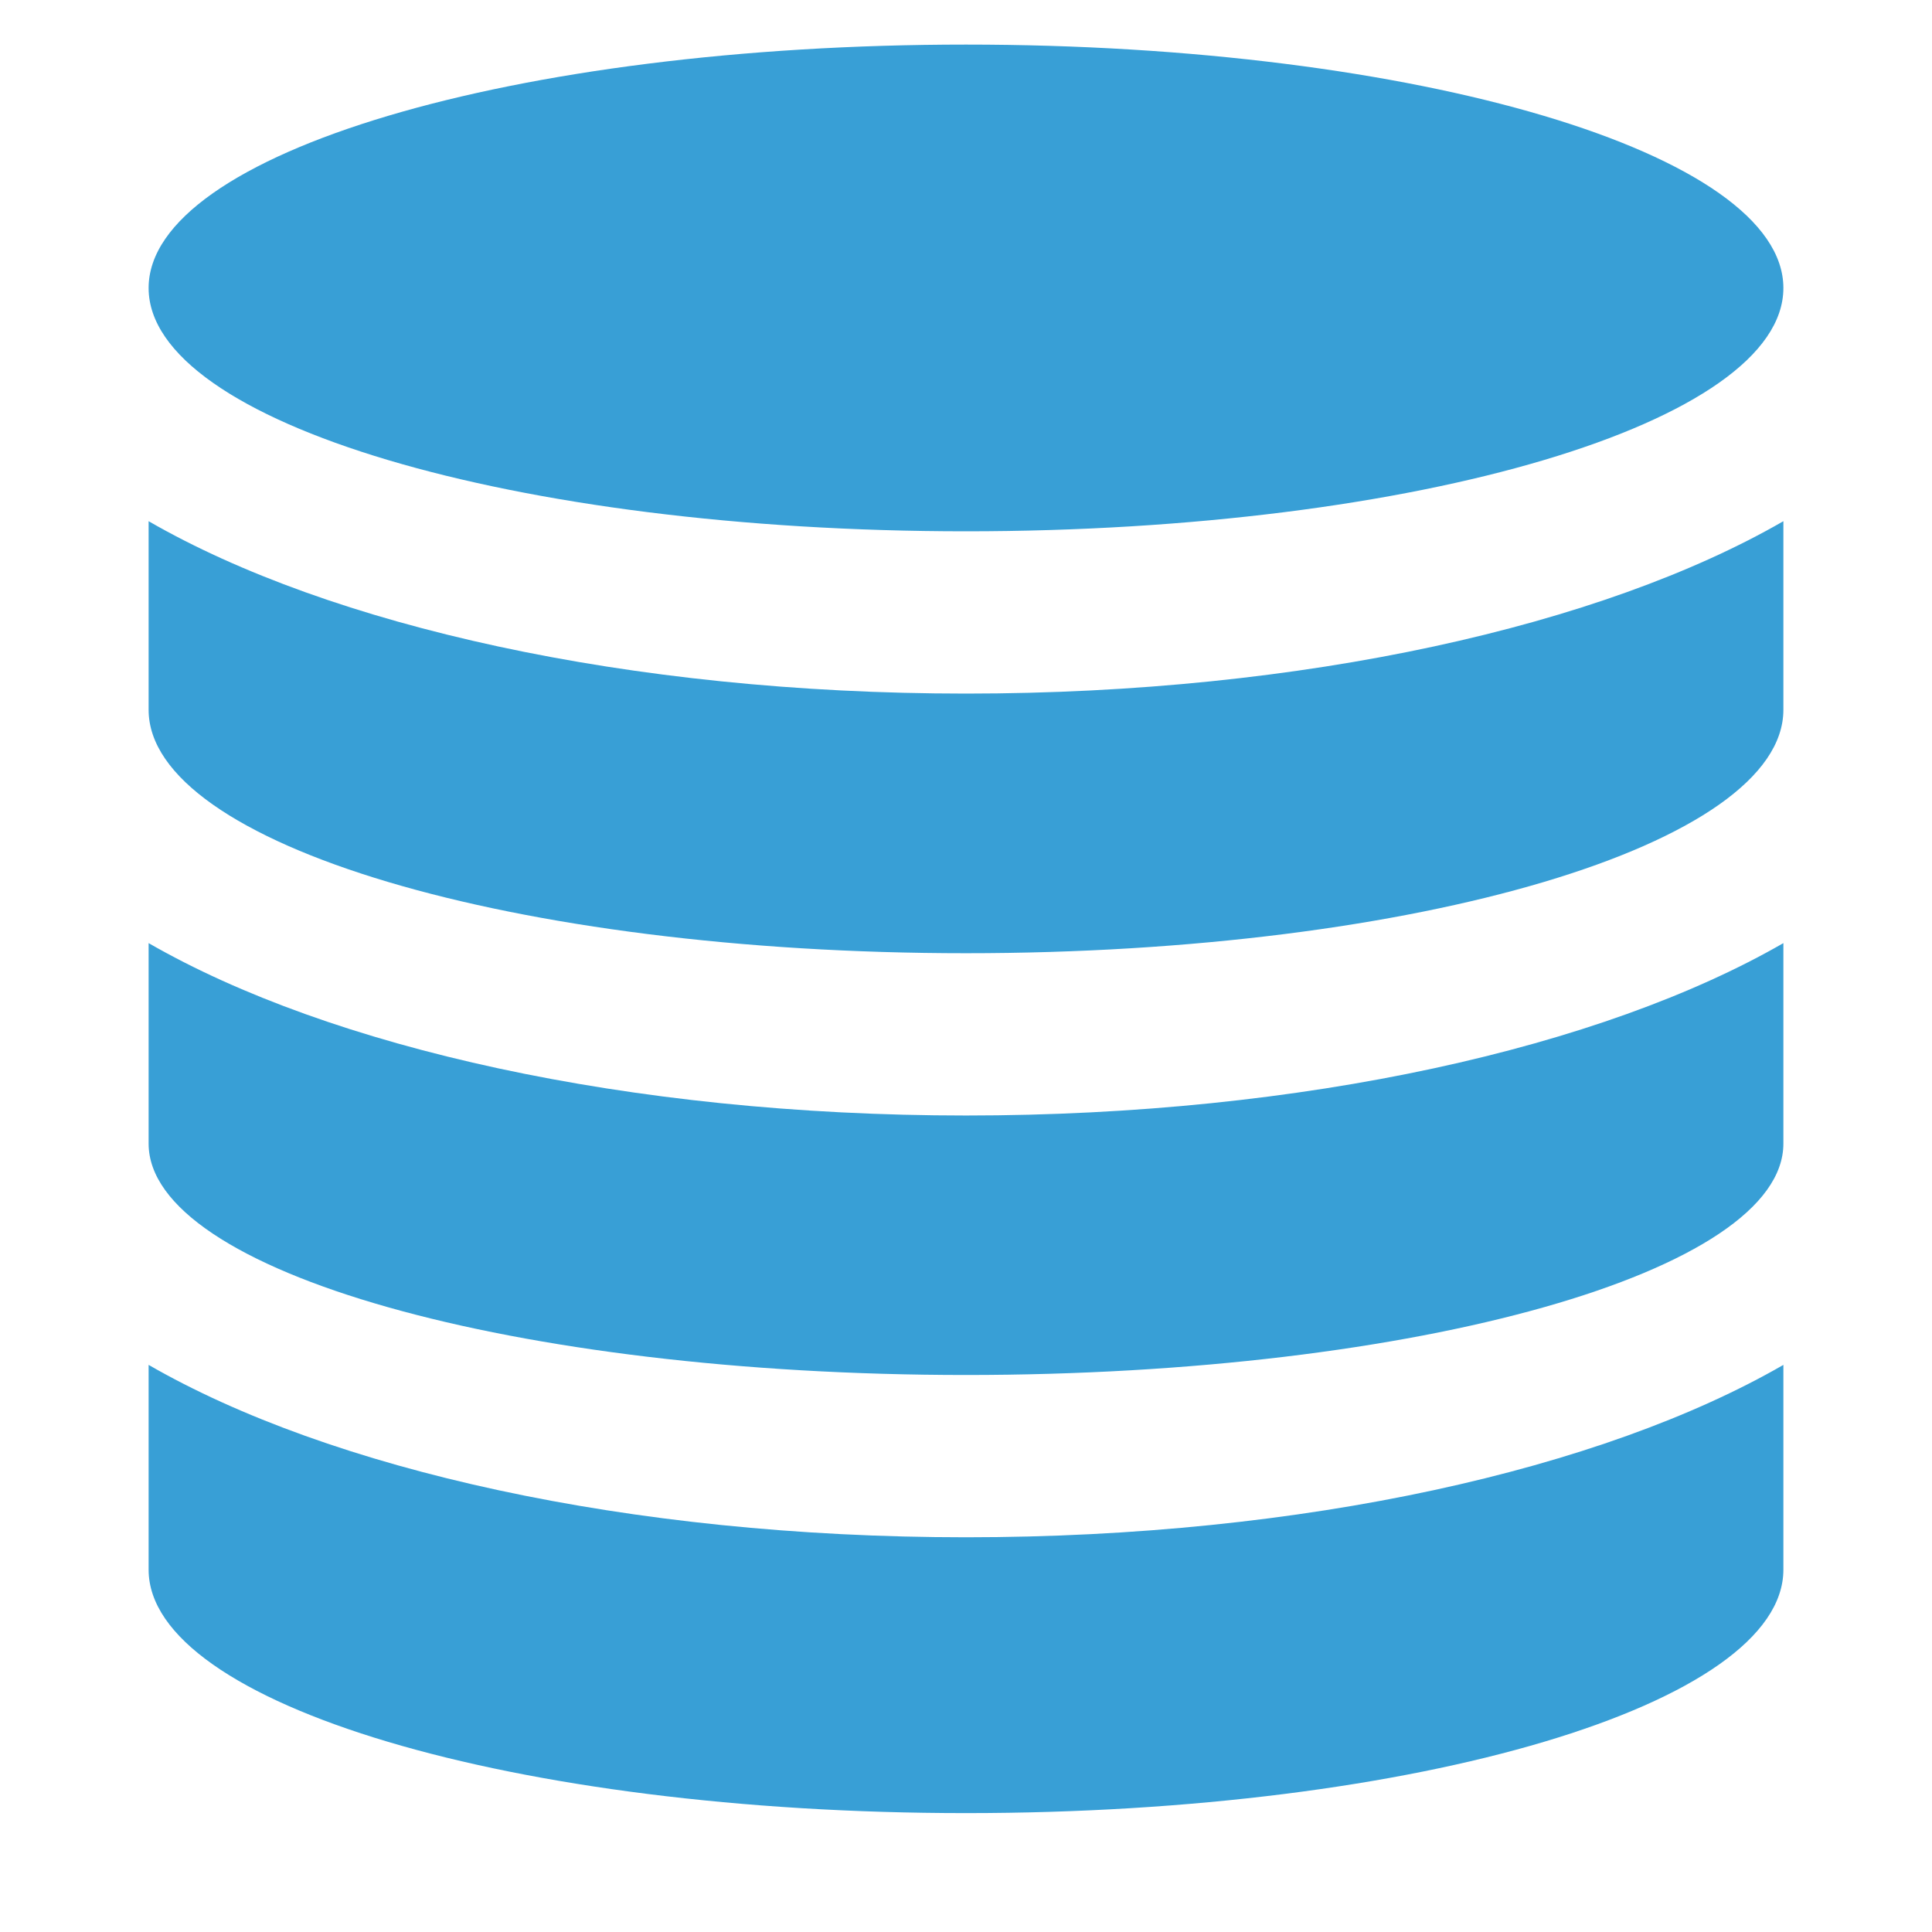 <svg xmlns="http://www.w3.org/2000/svg" width="13" height="13" viewBox="0 0 13 13">
    <path fill="#389FD6" fill-rule="evenodd"
          d="M1,3.507 C2.217,4.209 4.226,4.667 6.5,4.667 C8.774,4.667 10.783,4.209 12,3.507 C12,4.216 12,4.639 12,4.776 C12,5.681 9.538,6.414 6.5,6.414 C3.462,6.414 1,5.681 1,4.776 C1,4.658 1,4.235 1,3.507 Z M12,6.346 C12,7.106 12,7.556 12,7.695 C12,8.555 9.538,9.252 6.5,9.252 C3.462,9.252 1,8.555 1,7.695 C1,7.575 1,7.125 1,6.346 C2.217,7.047 4.226,7.506 6.5,7.506 C8.774,7.506 10.783,7.047 12,6.346 Z M12,9.184 L12,10.562 C12,11.467 9.538,12.2 6.5,12.2 C3.462,12.2 1,11.467 1,10.562 L1,9.184 C2.217,9.886 4.226,10.344 6.5,10.344 C8.774,10.344 10.783,9.886 12,9.184 Z M6.5,3.575 C3.462,3.575 1,2.842 1,1.938 C1,1.033 3.462,0.3 6.5,0.3 C9.538,0.3 12,1.033 12,1.938 C12,2.842 9.538,3.575 6.5,3.575 Z"/>
</svg>
